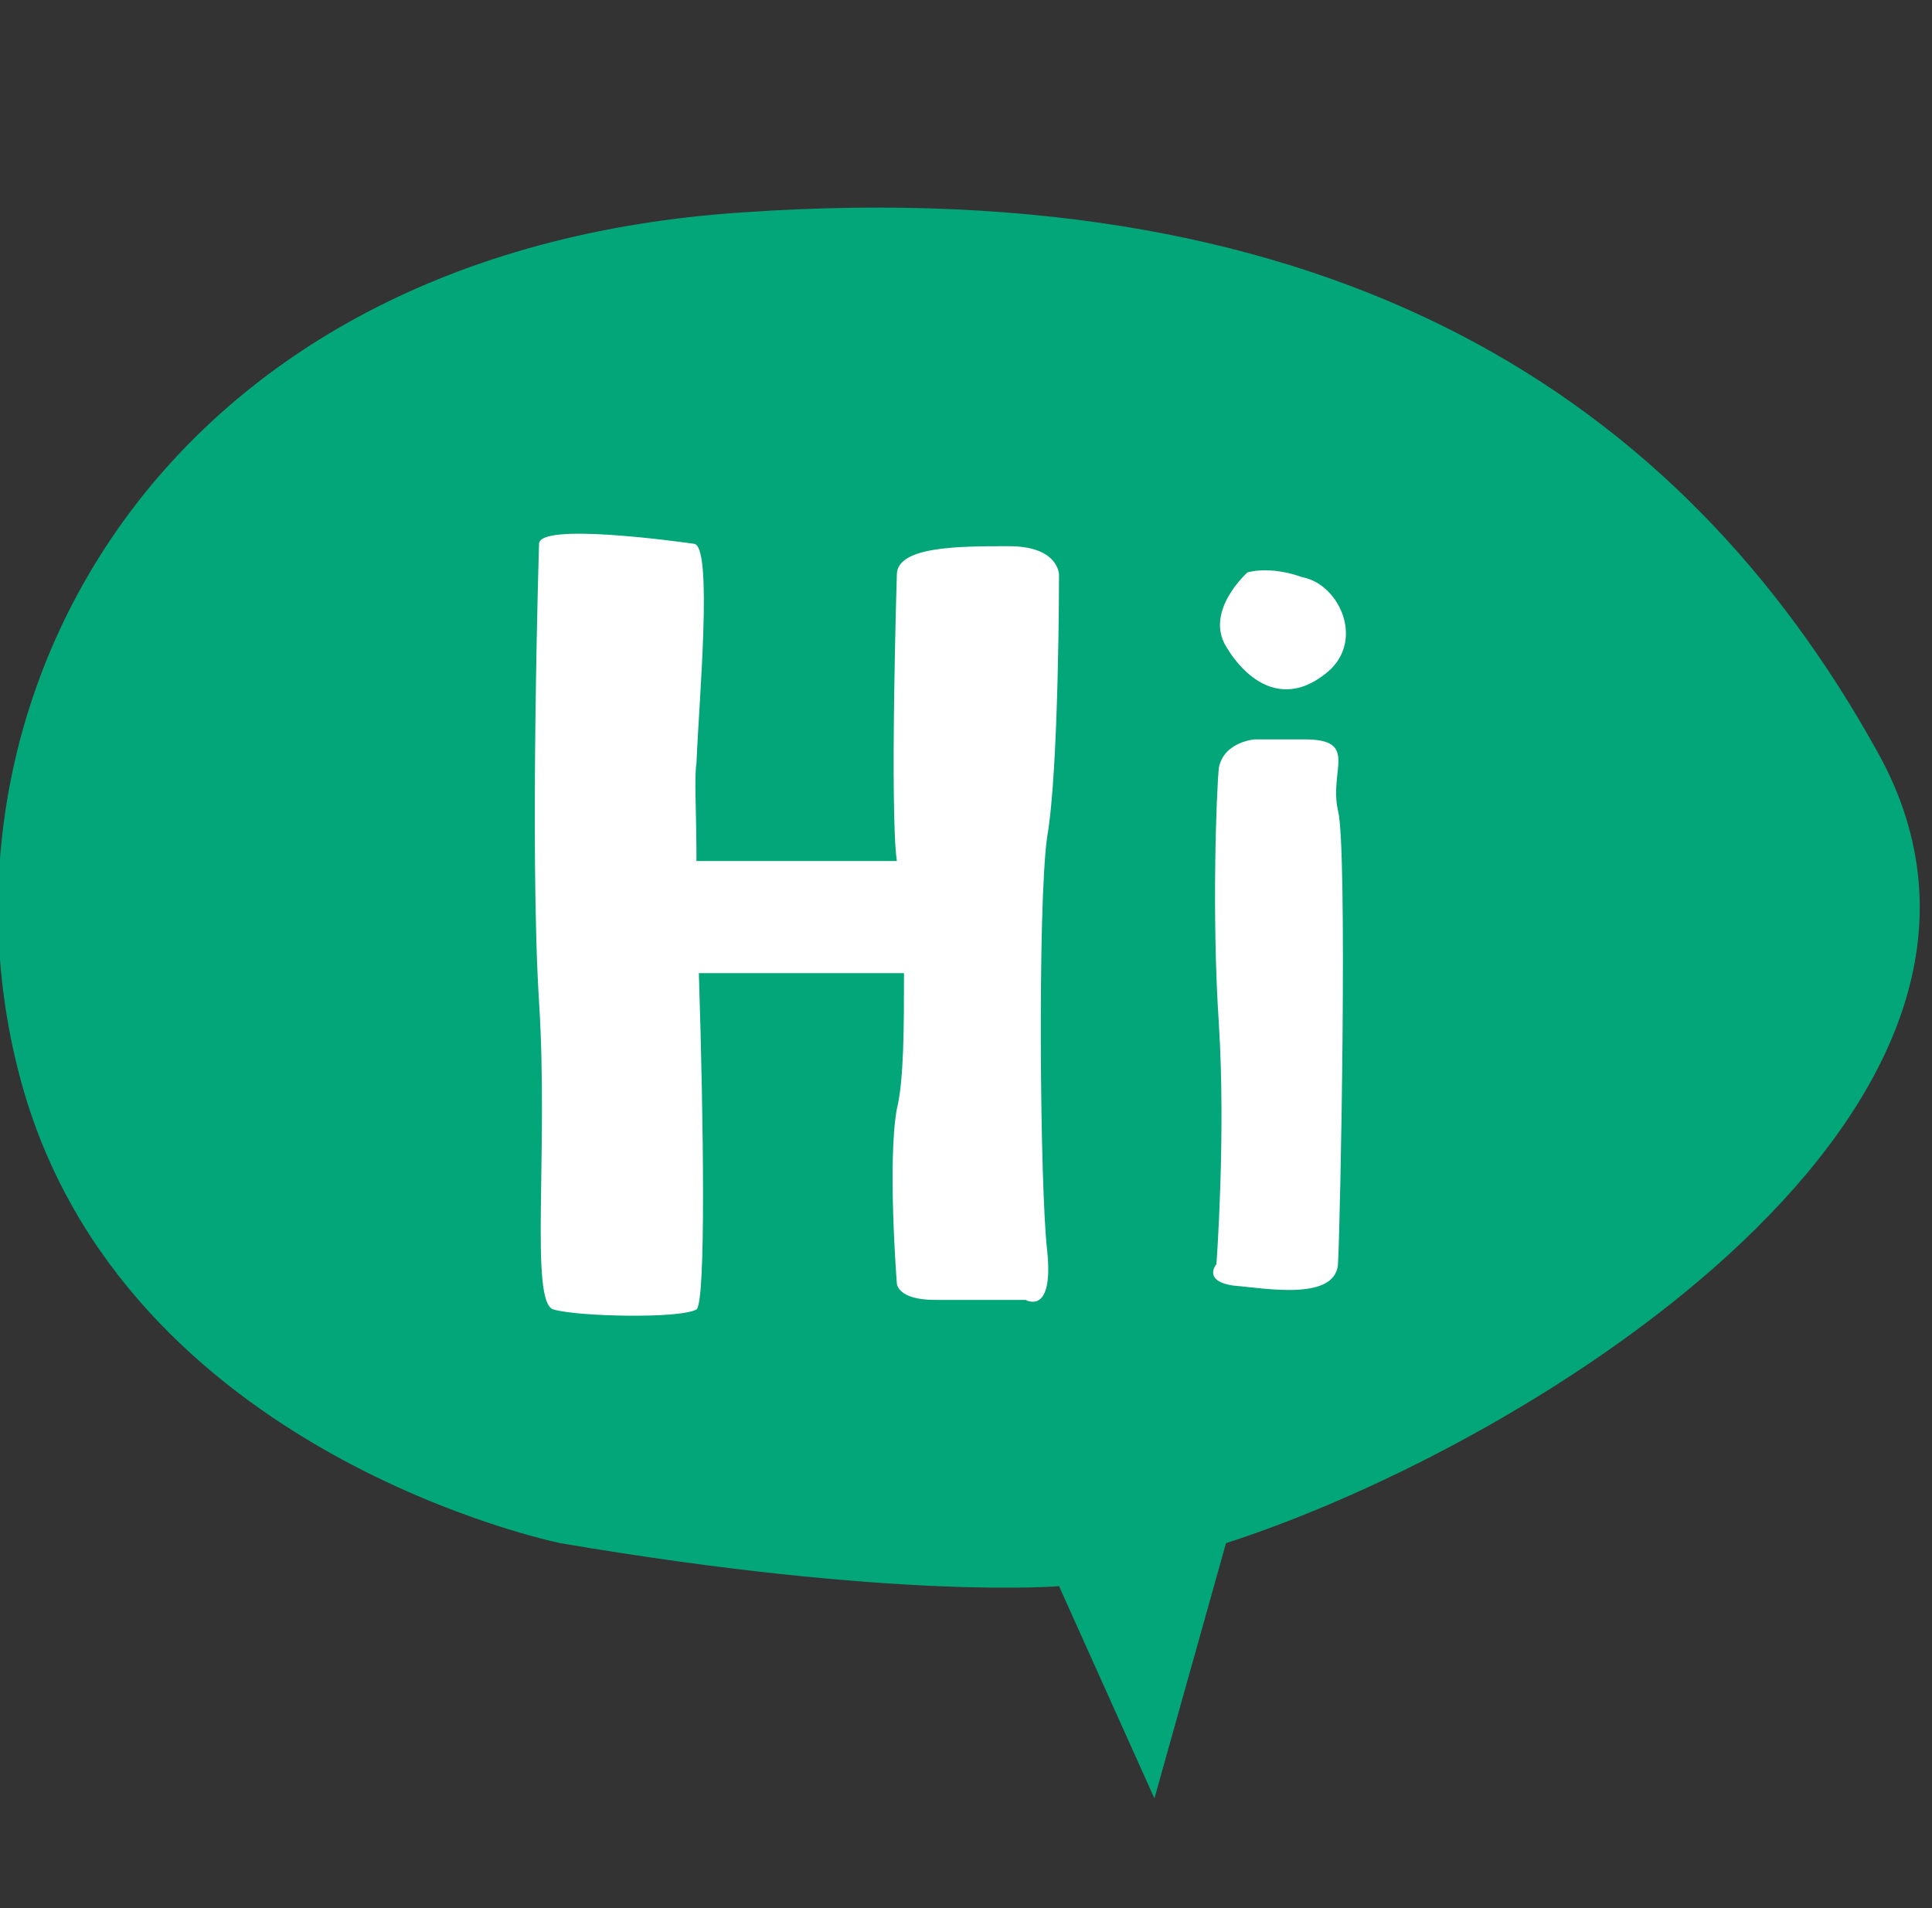 <?xml version="1.0" encoding="utf-8"?>
<!-- Generator: Adobe Illustrator 23.0.2, SVG Export Plug-In . SVG Version: 6.00 Build 0)  -->
<svg version="1.1" id="Layer_1" xmlns="http://www.w3.org/2000/svg" xmlns:xlink="http://www.w3.org/1999/xlink" x="0px" y="0px"
	 viewBox="0 0 81 80" style="enable-background:new 0 0 81 80;" xml:space="preserve">
<rect x="0" y="0" width="81" height="80" fill="#333333" stroke="none"/>
<style type="text/css">
	.st0{fill:#03A678;}
	.st1{fill:#FFFFFF;}
</style>
<path class="st0" d="M23.5,64.7c0,0-18.3-3.7-22.6-19.3S6.4,10.5,31.2,8.9C56,7.2,70.5,16.7,78.7,31.5c8.3,14.8-14.3,29-27.3,33.2
	l-3,10.7l-4-8.9C44.5,66.5,37.6,67.1,23.5,64.7z"/>
<path class="st1" d="M44.4,24.1c0,0,0-1.2-2.1-1.2c-2.1,0-4.7,0-4.7,1.2c0,0-0.3,9.8,0,12c-2.2,0-5.8,0-8.4,0c0-2.1-0.1-3.5,0-4.1
	c0.1-2.6,0.7-9.1-0.1-9.2c-0.7-0.1-6.5-0.9-6.5,0c0,0-0.4,12.9,0,19.2c0.4,6.3-0.4,12.6,0.6,12.9c1,0.3,5.3,0.4,6,0
	c0.4-0.3,0.3-7.8,0.1-14.1c2.8,0,6.2,0,8.6,0c0,2.2,0,4.5-0.3,5.7c-0.4,2.2,0,7.3,0,7.3s0,0.7,1.6,0.7c1.6,0,3.8,0,3.8,0
	s1.2,0.7,0.9-2.1c-0.3-2.6-0.4-14.4,0-17.3C44.4,32.3,44.4,24.1,44.4,24.1z"/>
<path class="st1" d="M52.6,31c0,0-1.3,0.1-1.5,1.2c-0.1,1-0.3,6.2,0,10.7C51.4,47.6,51,53,51,53s-0.6,0.7,0.7,0.9
	c1.3,0.1,4.4,0.7,4.4-1c0.1-1.8,0.4-17.3,0-18.9C55.7,32.3,57,31,54.7,31C52.3,31,52.6,31,52.6,31z"/>
<path class="st1" d="M52.3,24c0,0-1.8,1.6-0.9,3.1c0.9,1.5,2.4,2.5,4.1,1.2c1.8-1.3,0.7-3.8-0.9-4.1C53.2,23.7,52.3,24,52.3,24z"/>
</svg>
